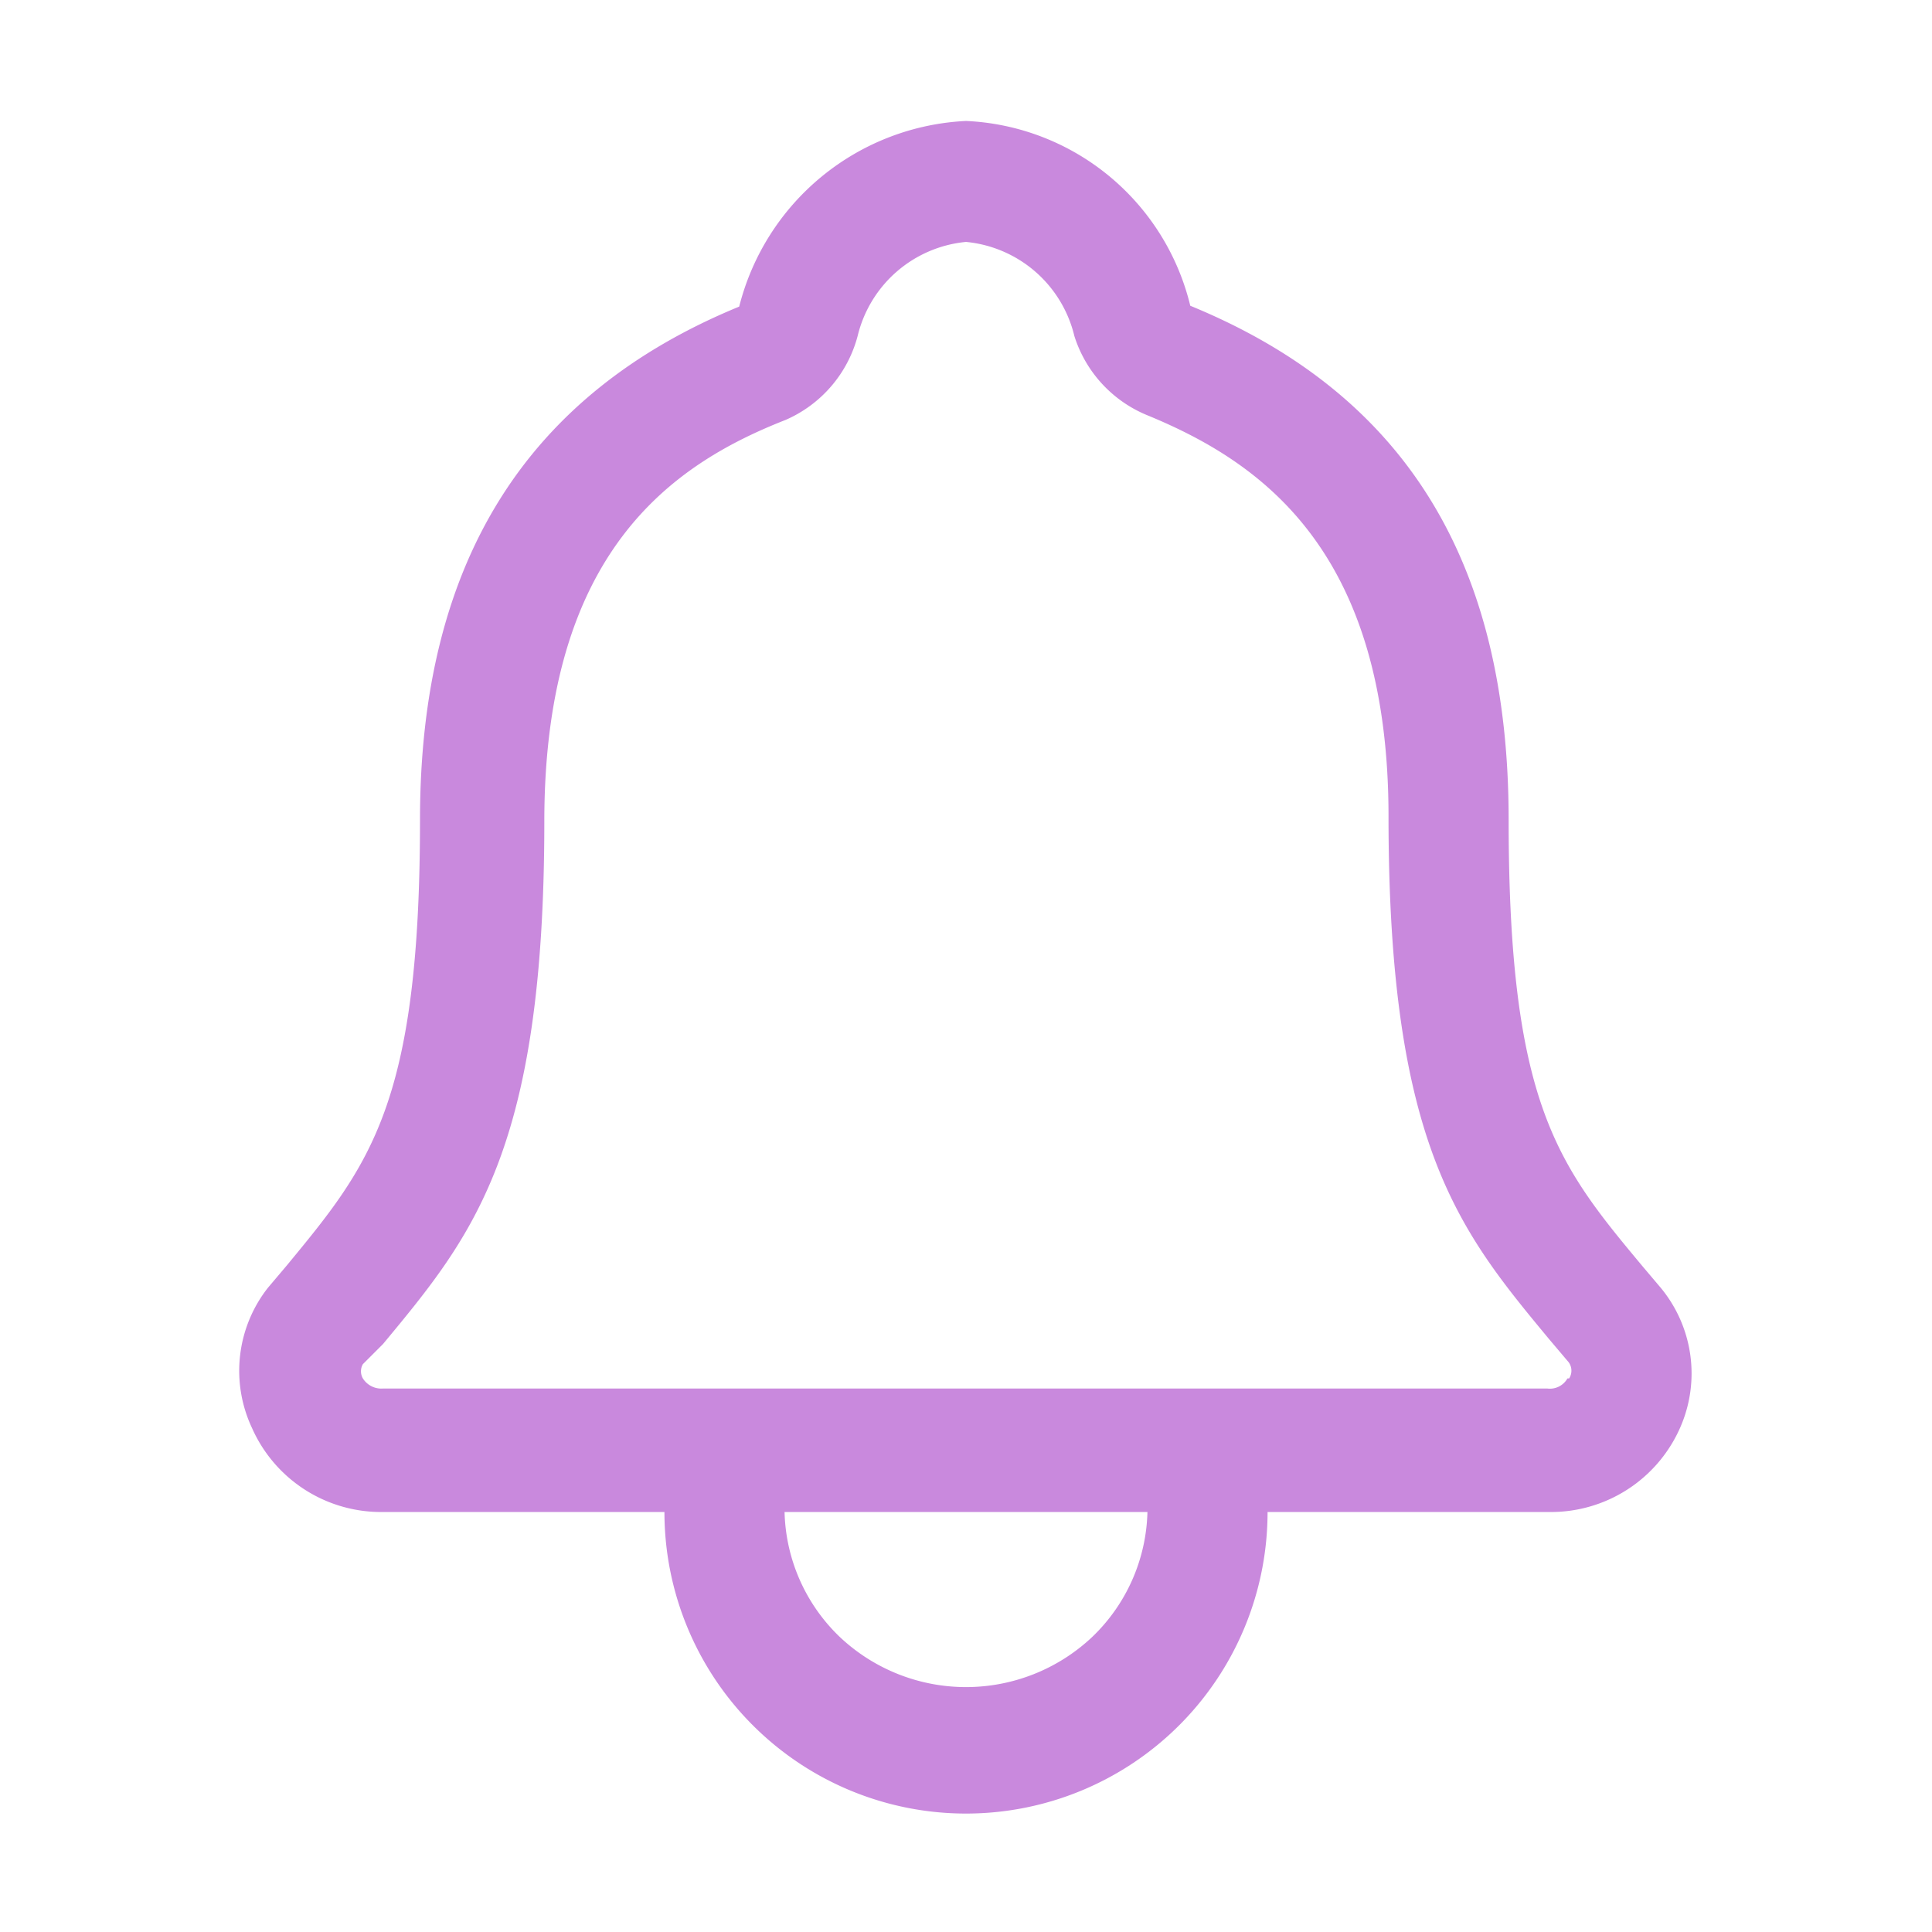 <svg id="Calque_1" data-name="Calque 1" xmlns="http://www.w3.org/2000/svg" viewBox="0 0 23 23"><defs><style>.cls-1{fill:#c989dd;}</style></defs><path class="cls-1" d="M19.77,15.33h0l-.22-.26c-1-1.2-1.59-1.92-1.59-5.31,0-3.07-1.23-5.07-3.79-6.12a2.88,2.88,0,0,0-2.67-2.2A2.93,2.93,0,0,0,8.8,3.65C6.27,4.69,5,6.69,5,9.76c0,3.39-.6,4.11-1.59,5.31l-.22.26A1.6,1.6,0,0,0,3,17,1.68,1.68,0,0,0,4.56,18H7.91a3.59,3.59,0,1,0,7.18,0h3.35A1.68,1.68,0,0,0,20,17,1.6,1.6,0,0,0,19.77,15.33ZM13,19.49a2.19,2.19,0,0,1-3,0A2.13,2.13,0,0,1,9.34,18h4.32A2.13,2.13,0,0,1,13,19.49Zm5.66-3.08a.24.24,0,0,1-.24.12H4.56a.26.26,0,0,1-.24-.12.17.17,0,0,1,0-.17L4.56,16c1.07-1.29,1.92-2.31,1.92-6.22C6.48,6.57,8,5.53,9.35,5A1.51,1.51,0,0,0,10.21,4,1.47,1.47,0,0,1,11.5,2.88,1.47,1.47,0,0,1,12.79,4a1.51,1.51,0,0,0,.86.94c1.34.55,2.88,1.59,2.88,4.78,0,3.91.84,4.93,1.91,6.22l.22.26A.17.17,0,0,1,18.68,16.41Z"/></svg>